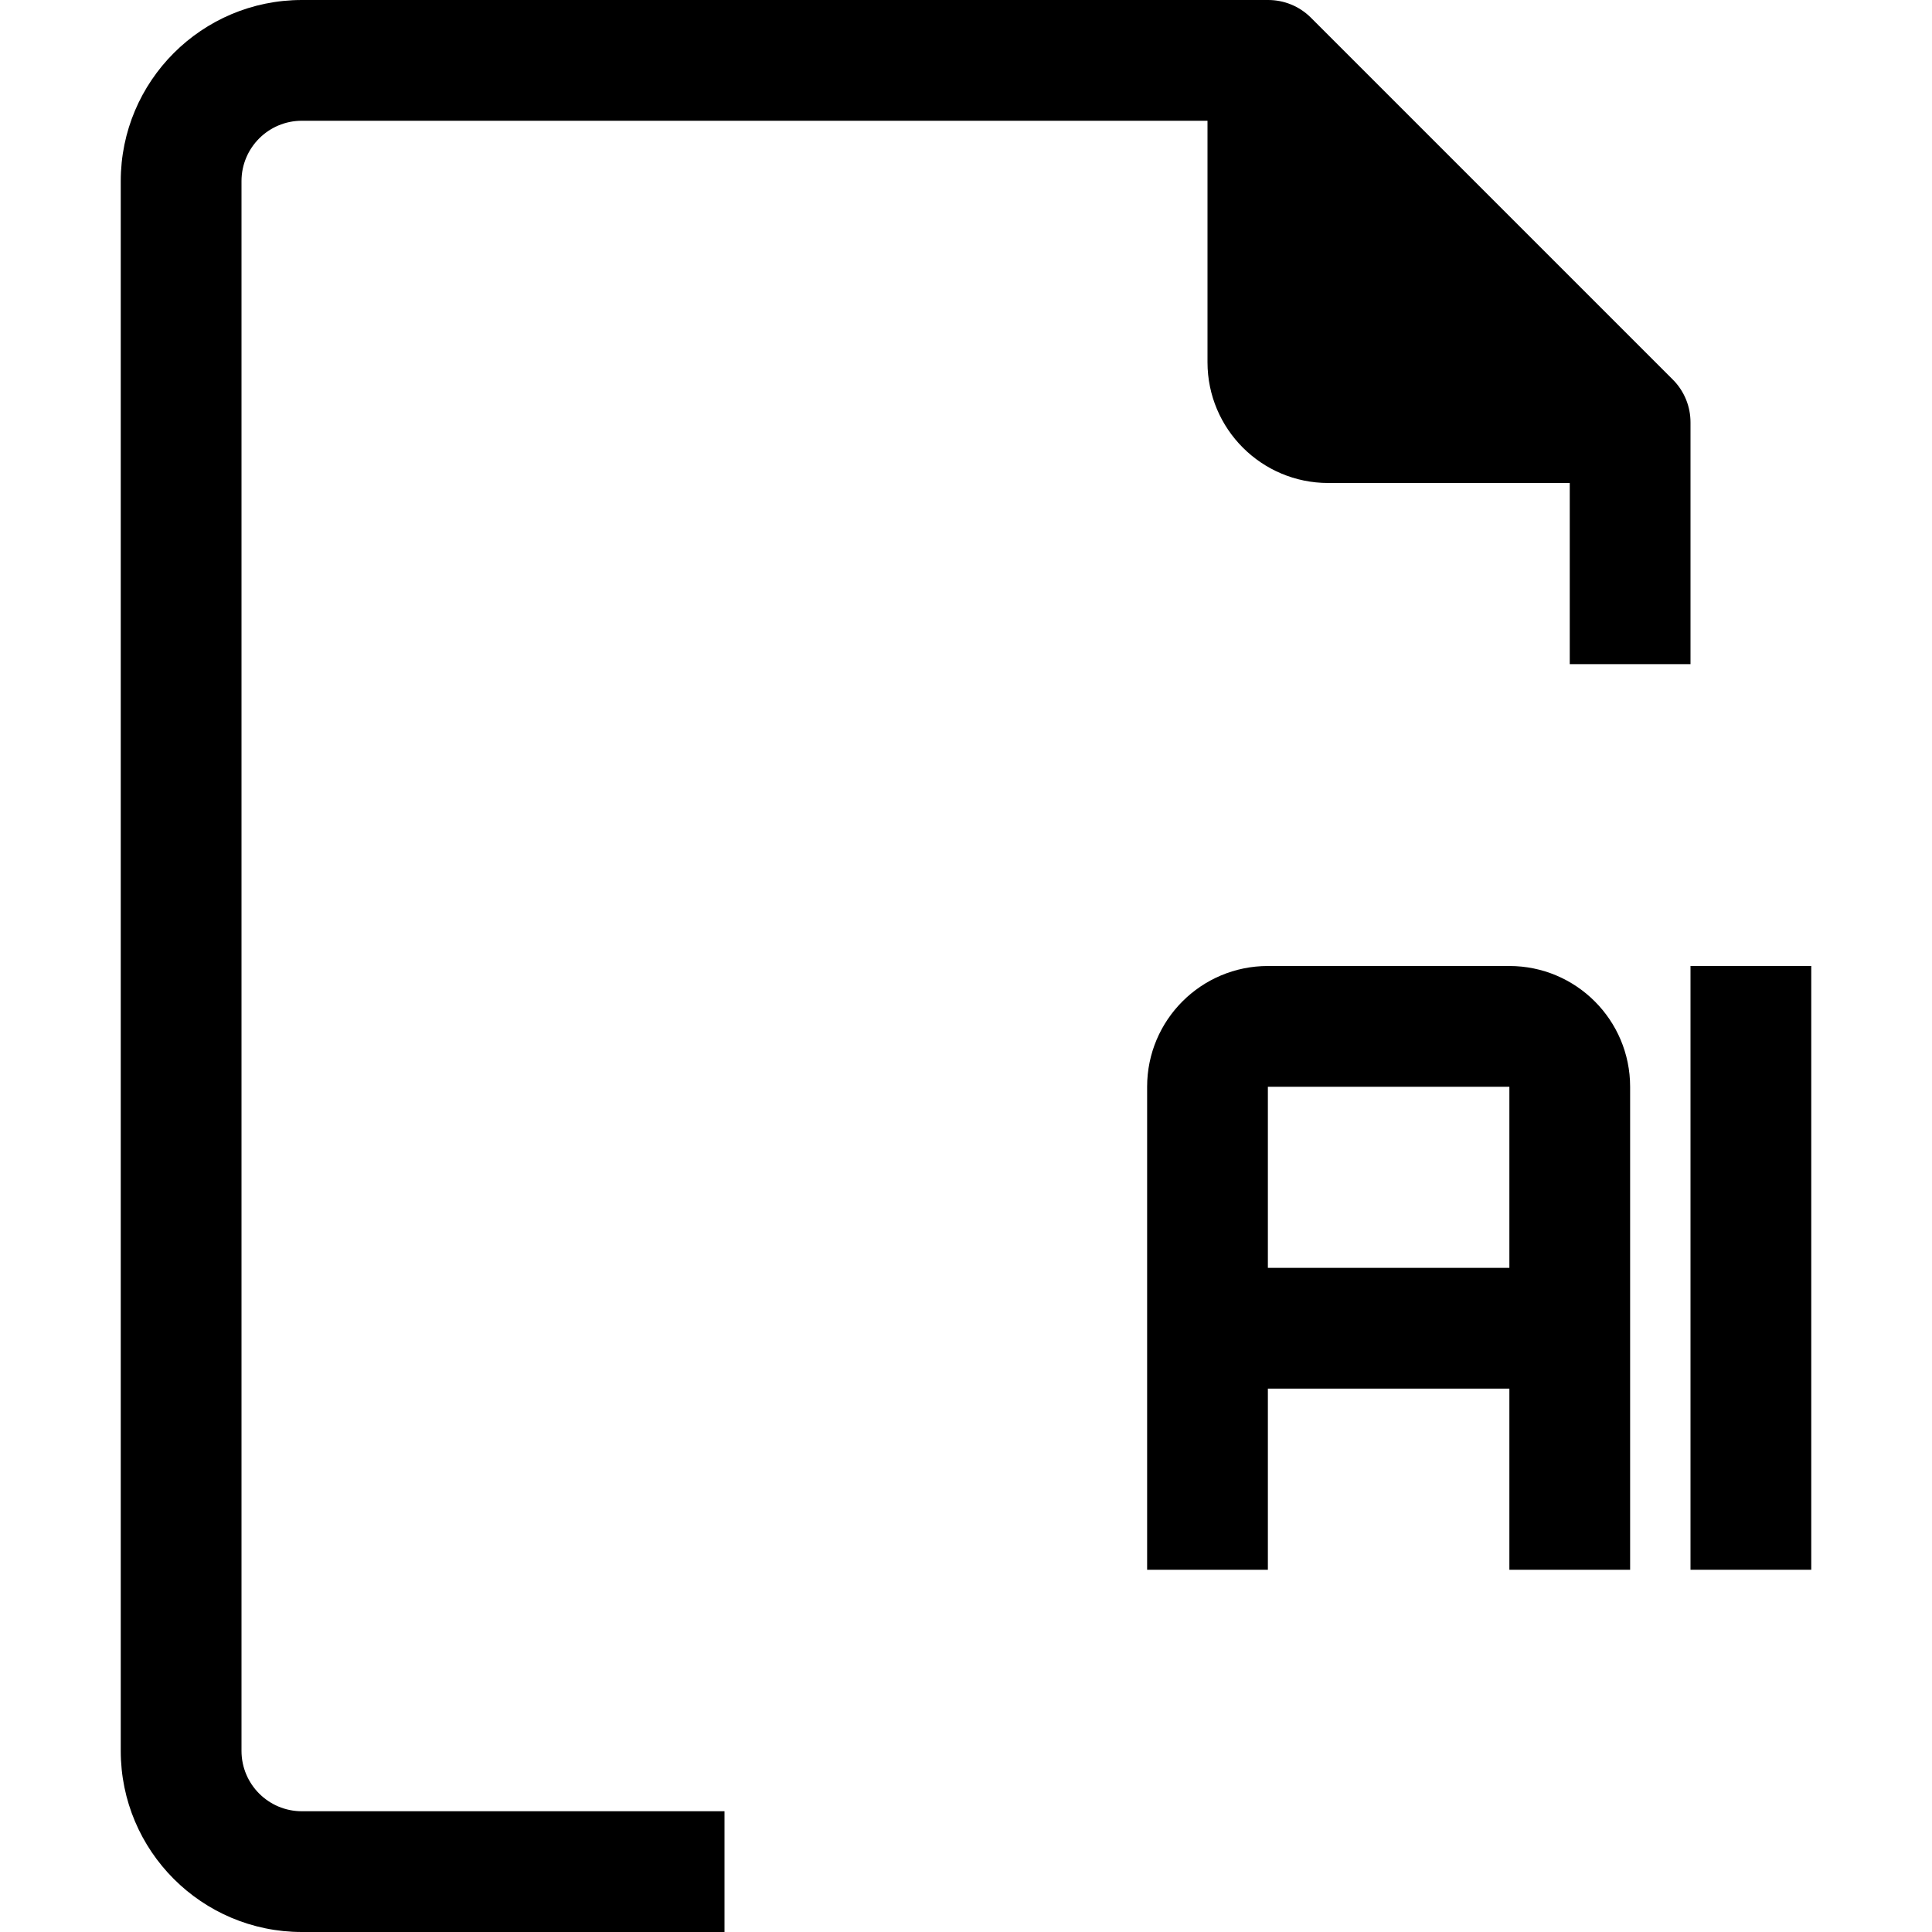 <?xml version="1.0" encoding="iso-8859-1"?>
<!-- Generator: Adobe Illustrator 19.0.0, SVG Export Plug-In . SVG Version: 6.00 Build 0)  -->
<svg xmlns="http://www.w3.org/2000/svg" xmlns:xlink="http://www.w3.org/1999/xlink" version="1.1" id="Capa_1" x="0px" y="0px" viewBox="0 0 512 512" style="enable-background:new 0 0 512 512;" xml:space="preserve">
<g>
	<g>
		<g>
			<path d="M64,464V48c0-8.837,7.163-16,16-16h240v64c0,17.673,14.327,32,32,32h64v48h32v-64c0.025-4.253-1.645-8.341-4.64-11.36     l-96-96C344.341,1.645,340.253-0.024,336,0H80c-26.51,0-48,21.49-48,48v416c0,26.51,21.49,48,48,48h112v-32H80     C71.164,480,64,472.837,64,464z"/>
			<rect x="448" y="256" width="32" height="160"/>
			<path d="M400,256h-64c-17.673,0-32,14.327-32,32v128h32v-48h64v48h32V288C432,270.327,417.673,256,400,256z M400,336h-64v-48h64     V336z"/>
		</g>
	</g>
</g>
<g>
</g>
<g>
</g>
<g>
</g>
<g>
</g>
<g>
</g>
<g>
</g>
<g>
</g>
<g>
</g>
<g>
</g>
<g>
</g>
<g>
</g>
<g>
</g>
<g>
</g>
<g>
</g>
<g>
</g>
</svg>
